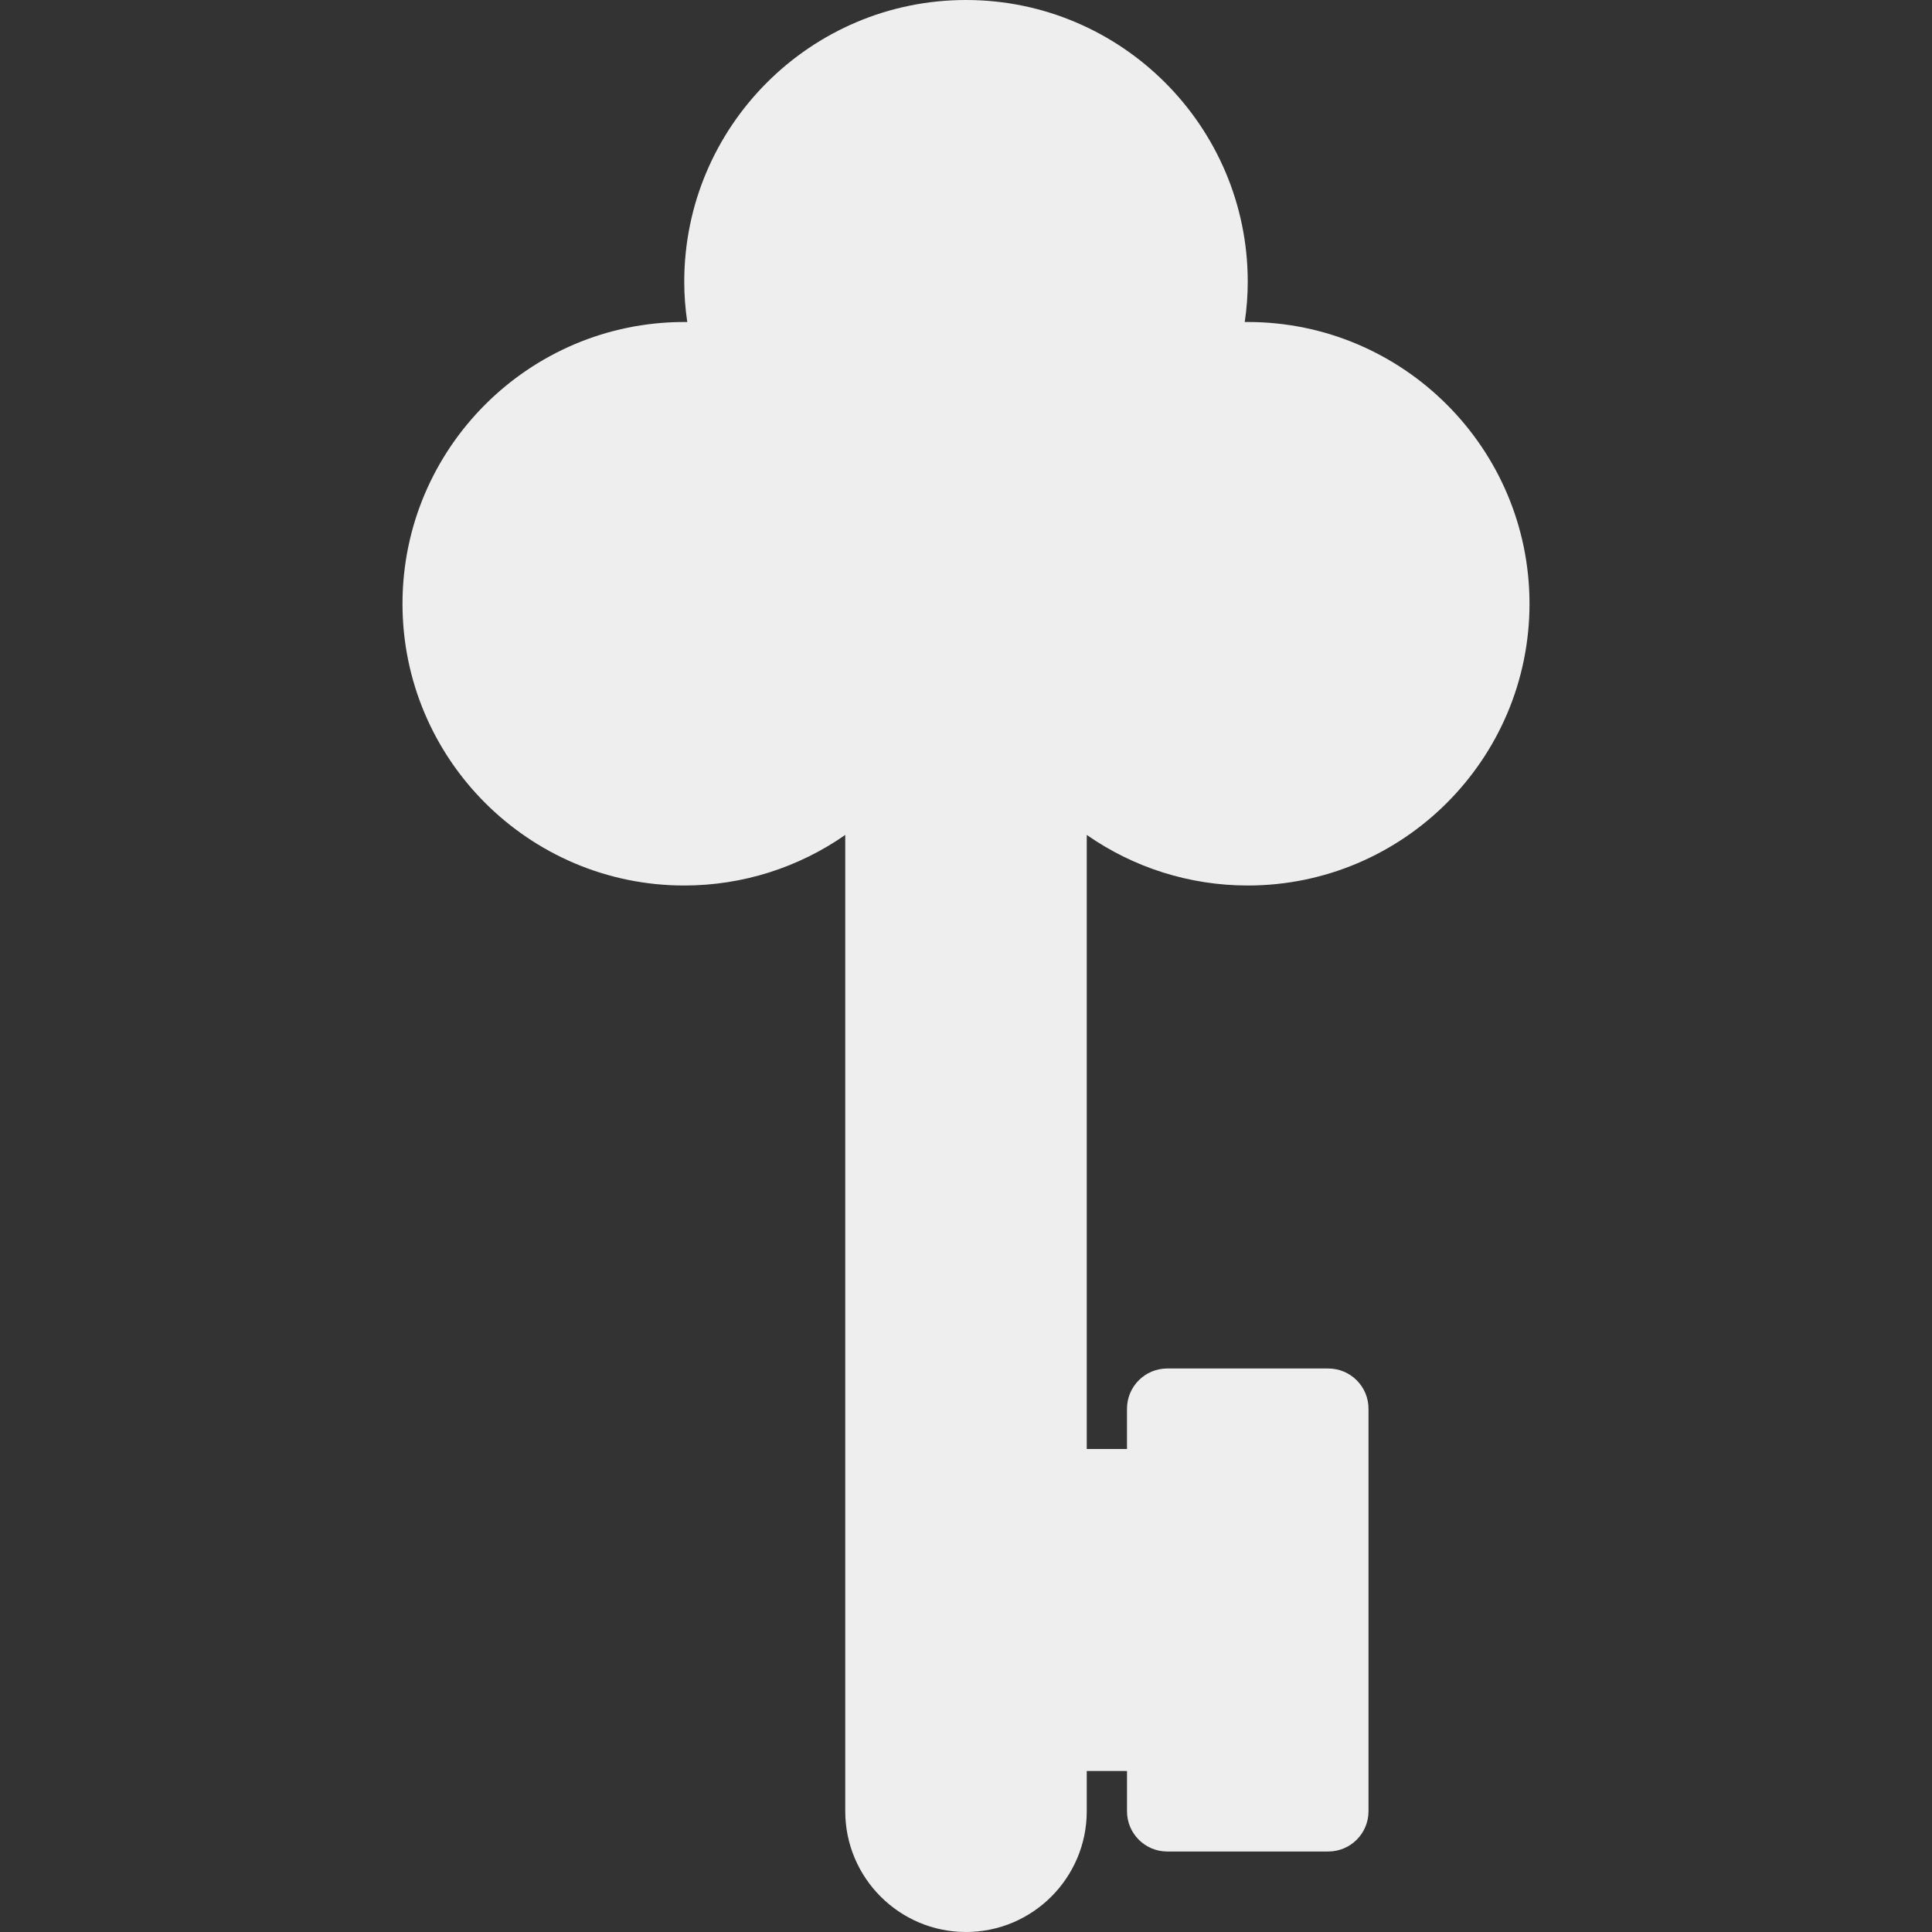 <?xml version="1.0" encoding="iso-8859-1"?>
<!-- Generator: Adobe Illustrator 19.0.0, SVG Export Plug-In . SVG Version: 6.00 Build 0)  -->
<svg fill='#eeeeee' version="1.1" id="Capa_1" xmlns="http://www.w3.org/2000/svg" xmlns:xlink="http://www.w3.org/1999/xlink" x="0px" y="0px"
	 viewBox="0 0 512 512" style="enable-background:new 0 0 512 512;" xml:space="preserve">
<rect x="0" y="0" width="512" height="512" fill="#333333" stroke="none"/>
<g>
	<g>
		<path d="M330.667,234.667c41.167,0,74.667-33.5,74.667-74.667s-33.5-74.667-74.667-74.667c-0.271,0-0.531,0-0.802,0.01
			c0.531-3.552,0.802-7.115,0.802-10.677C330.667,33.5,297.167,0,256,0s-74.667,33.5-74.667,74.667
			c0,3.563,0.271,7.125,0.802,10.677c-0.271-0.01-0.531-0.01-0.802-0.01c-41.167,0-74.667,33.5-74.667,74.667
			s33.5,74.667,74.667,74.667c15.51,0,30.333-4.792,42.667-13.406V480c0,17.646,14.354,32,32,32s32-14.354,32-32v-10.667h10.667V480
			c0,5.896,4.771,10.667,10.667,10.667H352c5.896,0,10.667-4.771,10.667-10.667V373.333c0-5.896-4.771-10.667-10.667-10.667h-42.667
			c-5.896,0-10.667,4.771-10.667,10.667V384H288V221.26C300.333,229.875,315.156,234.667,330.667,234.667z"/>
	</g>
</g>
<g>
</g>
<g>
</g>
<g>
</g>
<g>
</g>
<g>
</g>
<g>
</g>
<g>
</g>
<g>
</g>
<g>
</g>
<g>
</g>
<g>
</g>
<g>
</g>
<g>
</g>
<g>
</g>
<g>
</g>
</svg>
